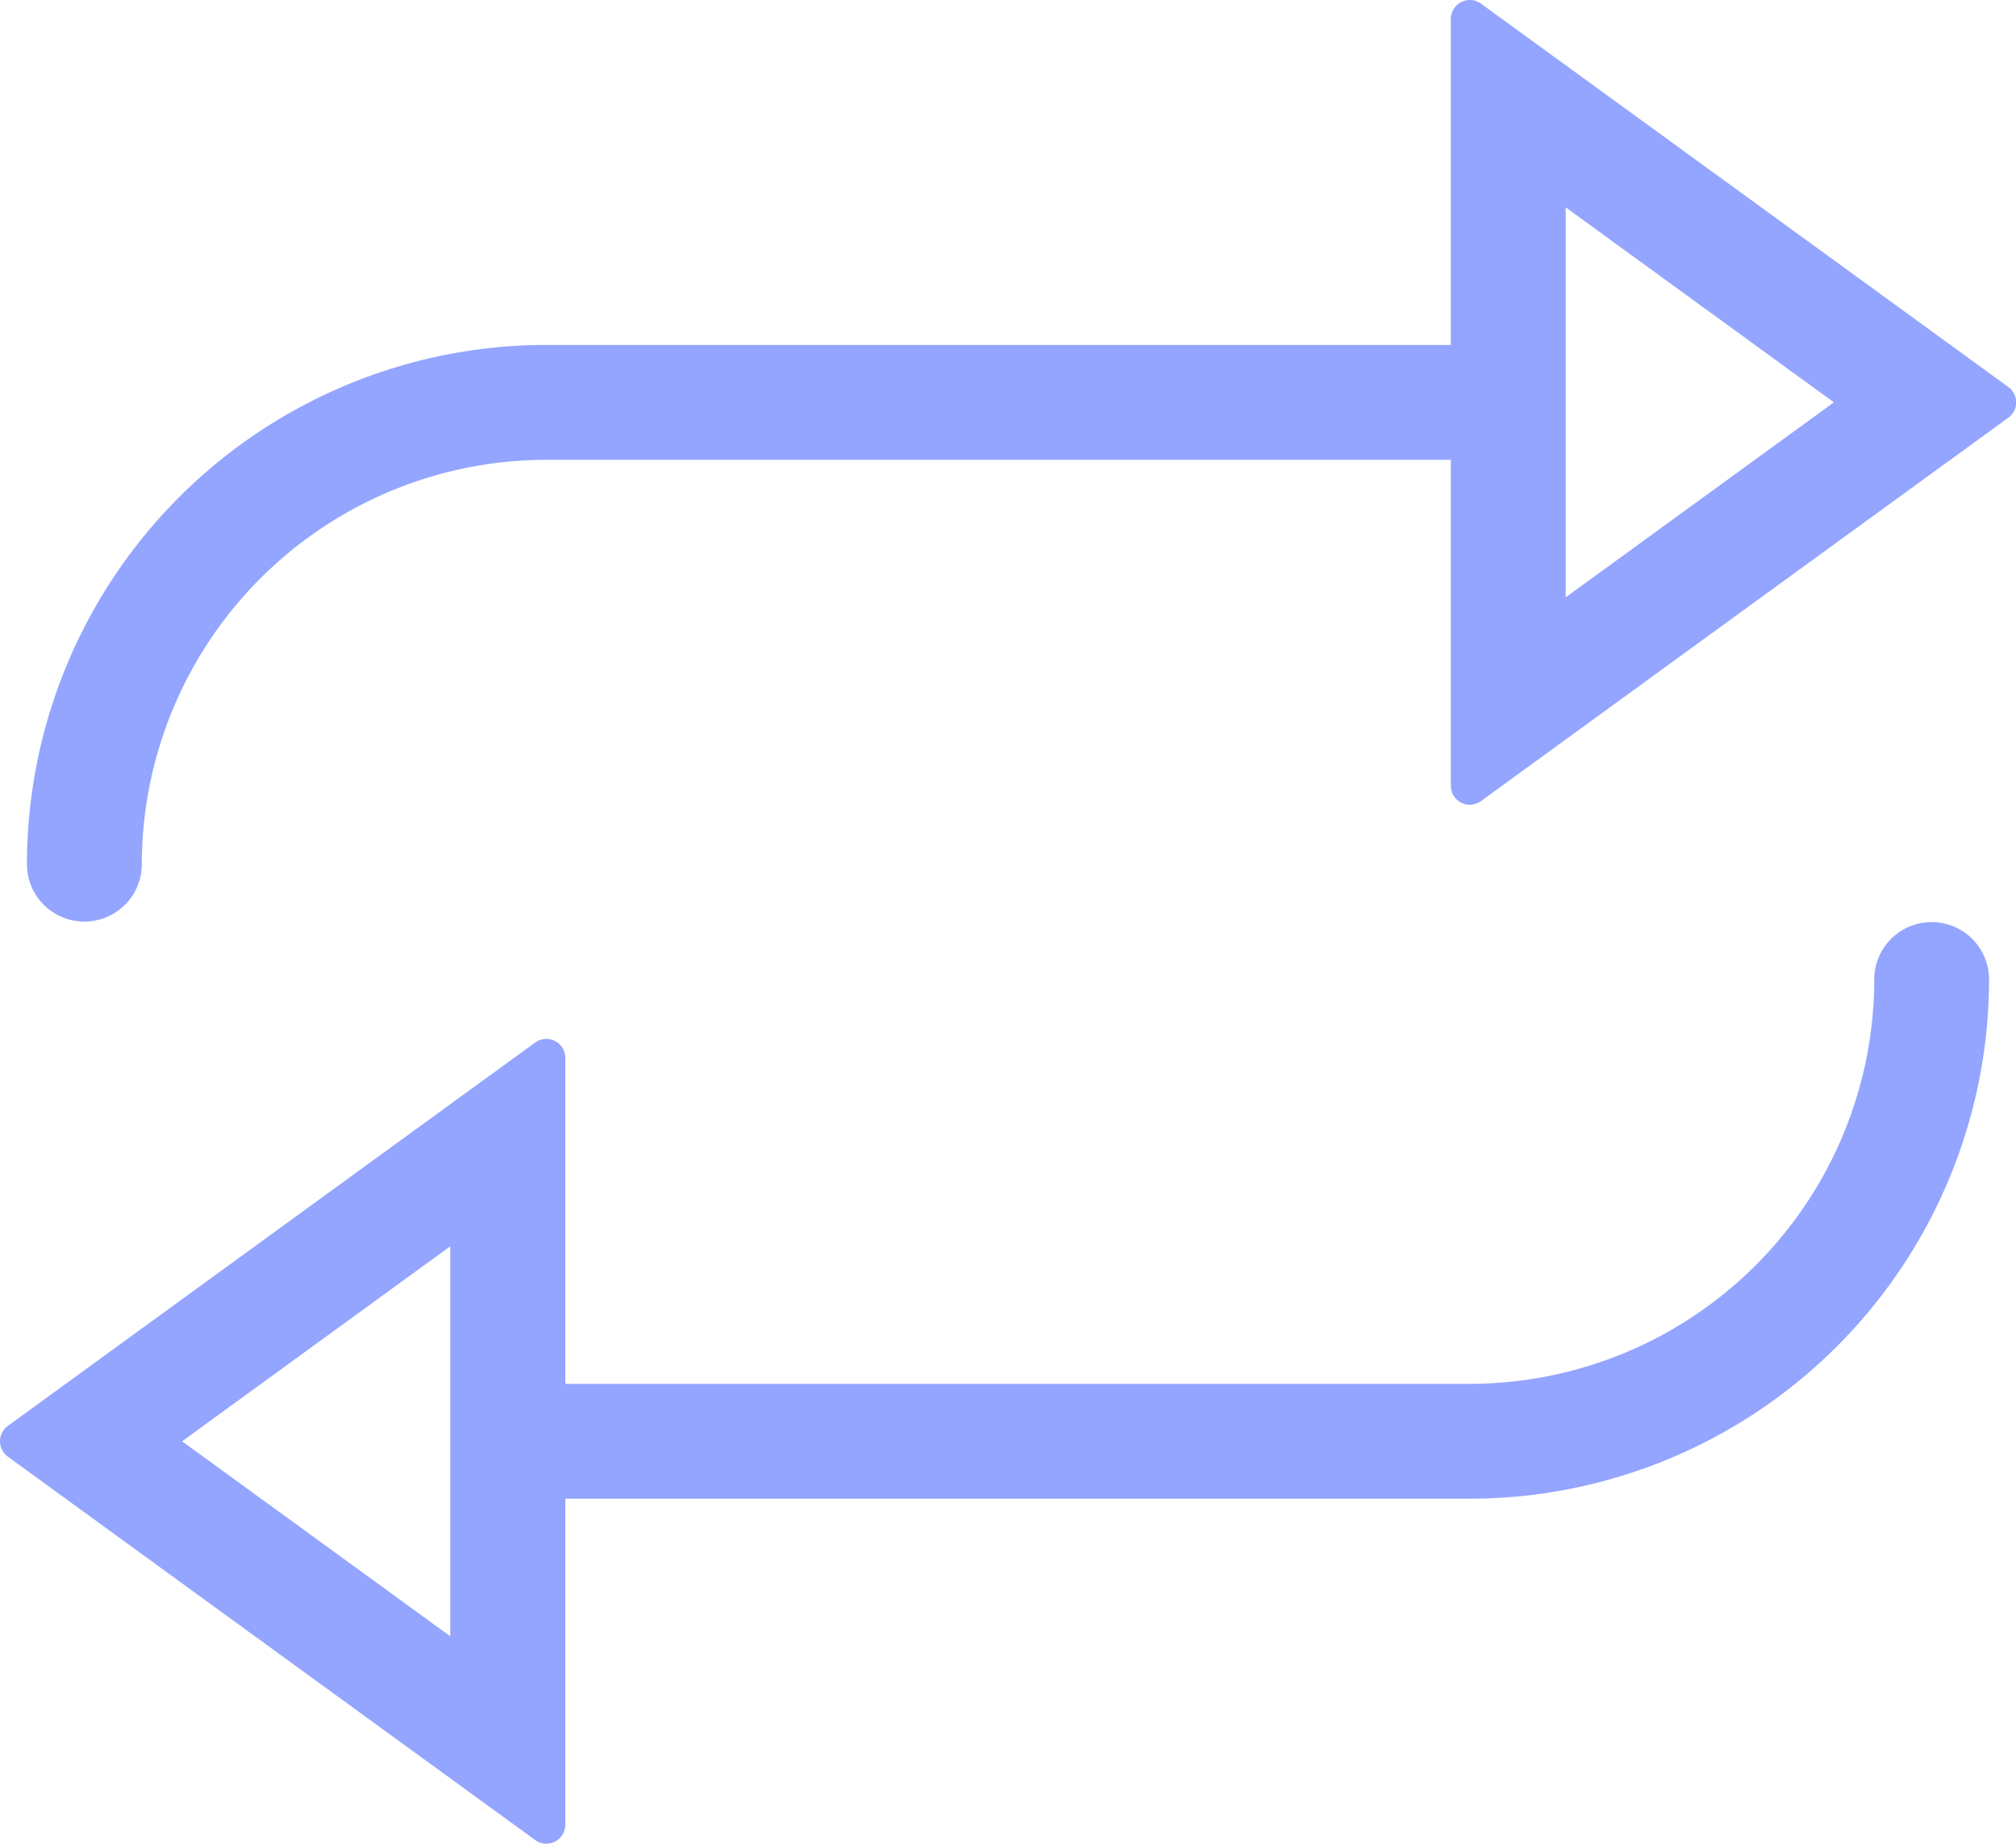 <svg xmlns="http://www.w3.org/2000/svg" width="53.136" height="48.6" viewBox="0 0 53.136 48.6">
  <defs>
    <style>
      .cls-1, .cls-2 {
        fill: #93a5ff;
        stroke: #93a5ff;
        stroke-linejoin: round;
      }

      .cls-1 {
        stroke-linecap: round;
      }
    </style>
  </defs>
  <g id="VPS_icon" transform="translate(0.5 -1.736)">
    <path id="Path_67" data-name="Path 67" class="cls-1" d="M1.714,25.529a1.013,1.013,0,0,0,1.014-1.014A11.171,11.171,0,0,1,13.886,13.357H38.23v9.092l13.9-10.107L38.23,2.236v9.092H13.886A13.2,13.2,0,0,0,.7,24.514,1.013,1.013,0,0,0,1.714,25.529ZM40.258,6.22l8.419,6.122-8.419,6.122Z" transform="translate(0.01)"/>
    <path id="Path_68" data-name="Path 68" class="cls-2" d="M50.412,26.2A1.013,1.013,0,0,0,49.4,27.214,11.171,11.171,0,0,1,38.24,38.372H13.9V29.279L0,39.386,13.9,49.493V40.4H38.24A13.2,13.2,0,0,0,51.426,27.214,1.013,1.013,0,0,0,50.412,26.2ZM11.868,45.509,3.449,39.386l8.419-6.122V45.509Z" transform="translate(0 0.343)"/>
  </g>
</svg>
